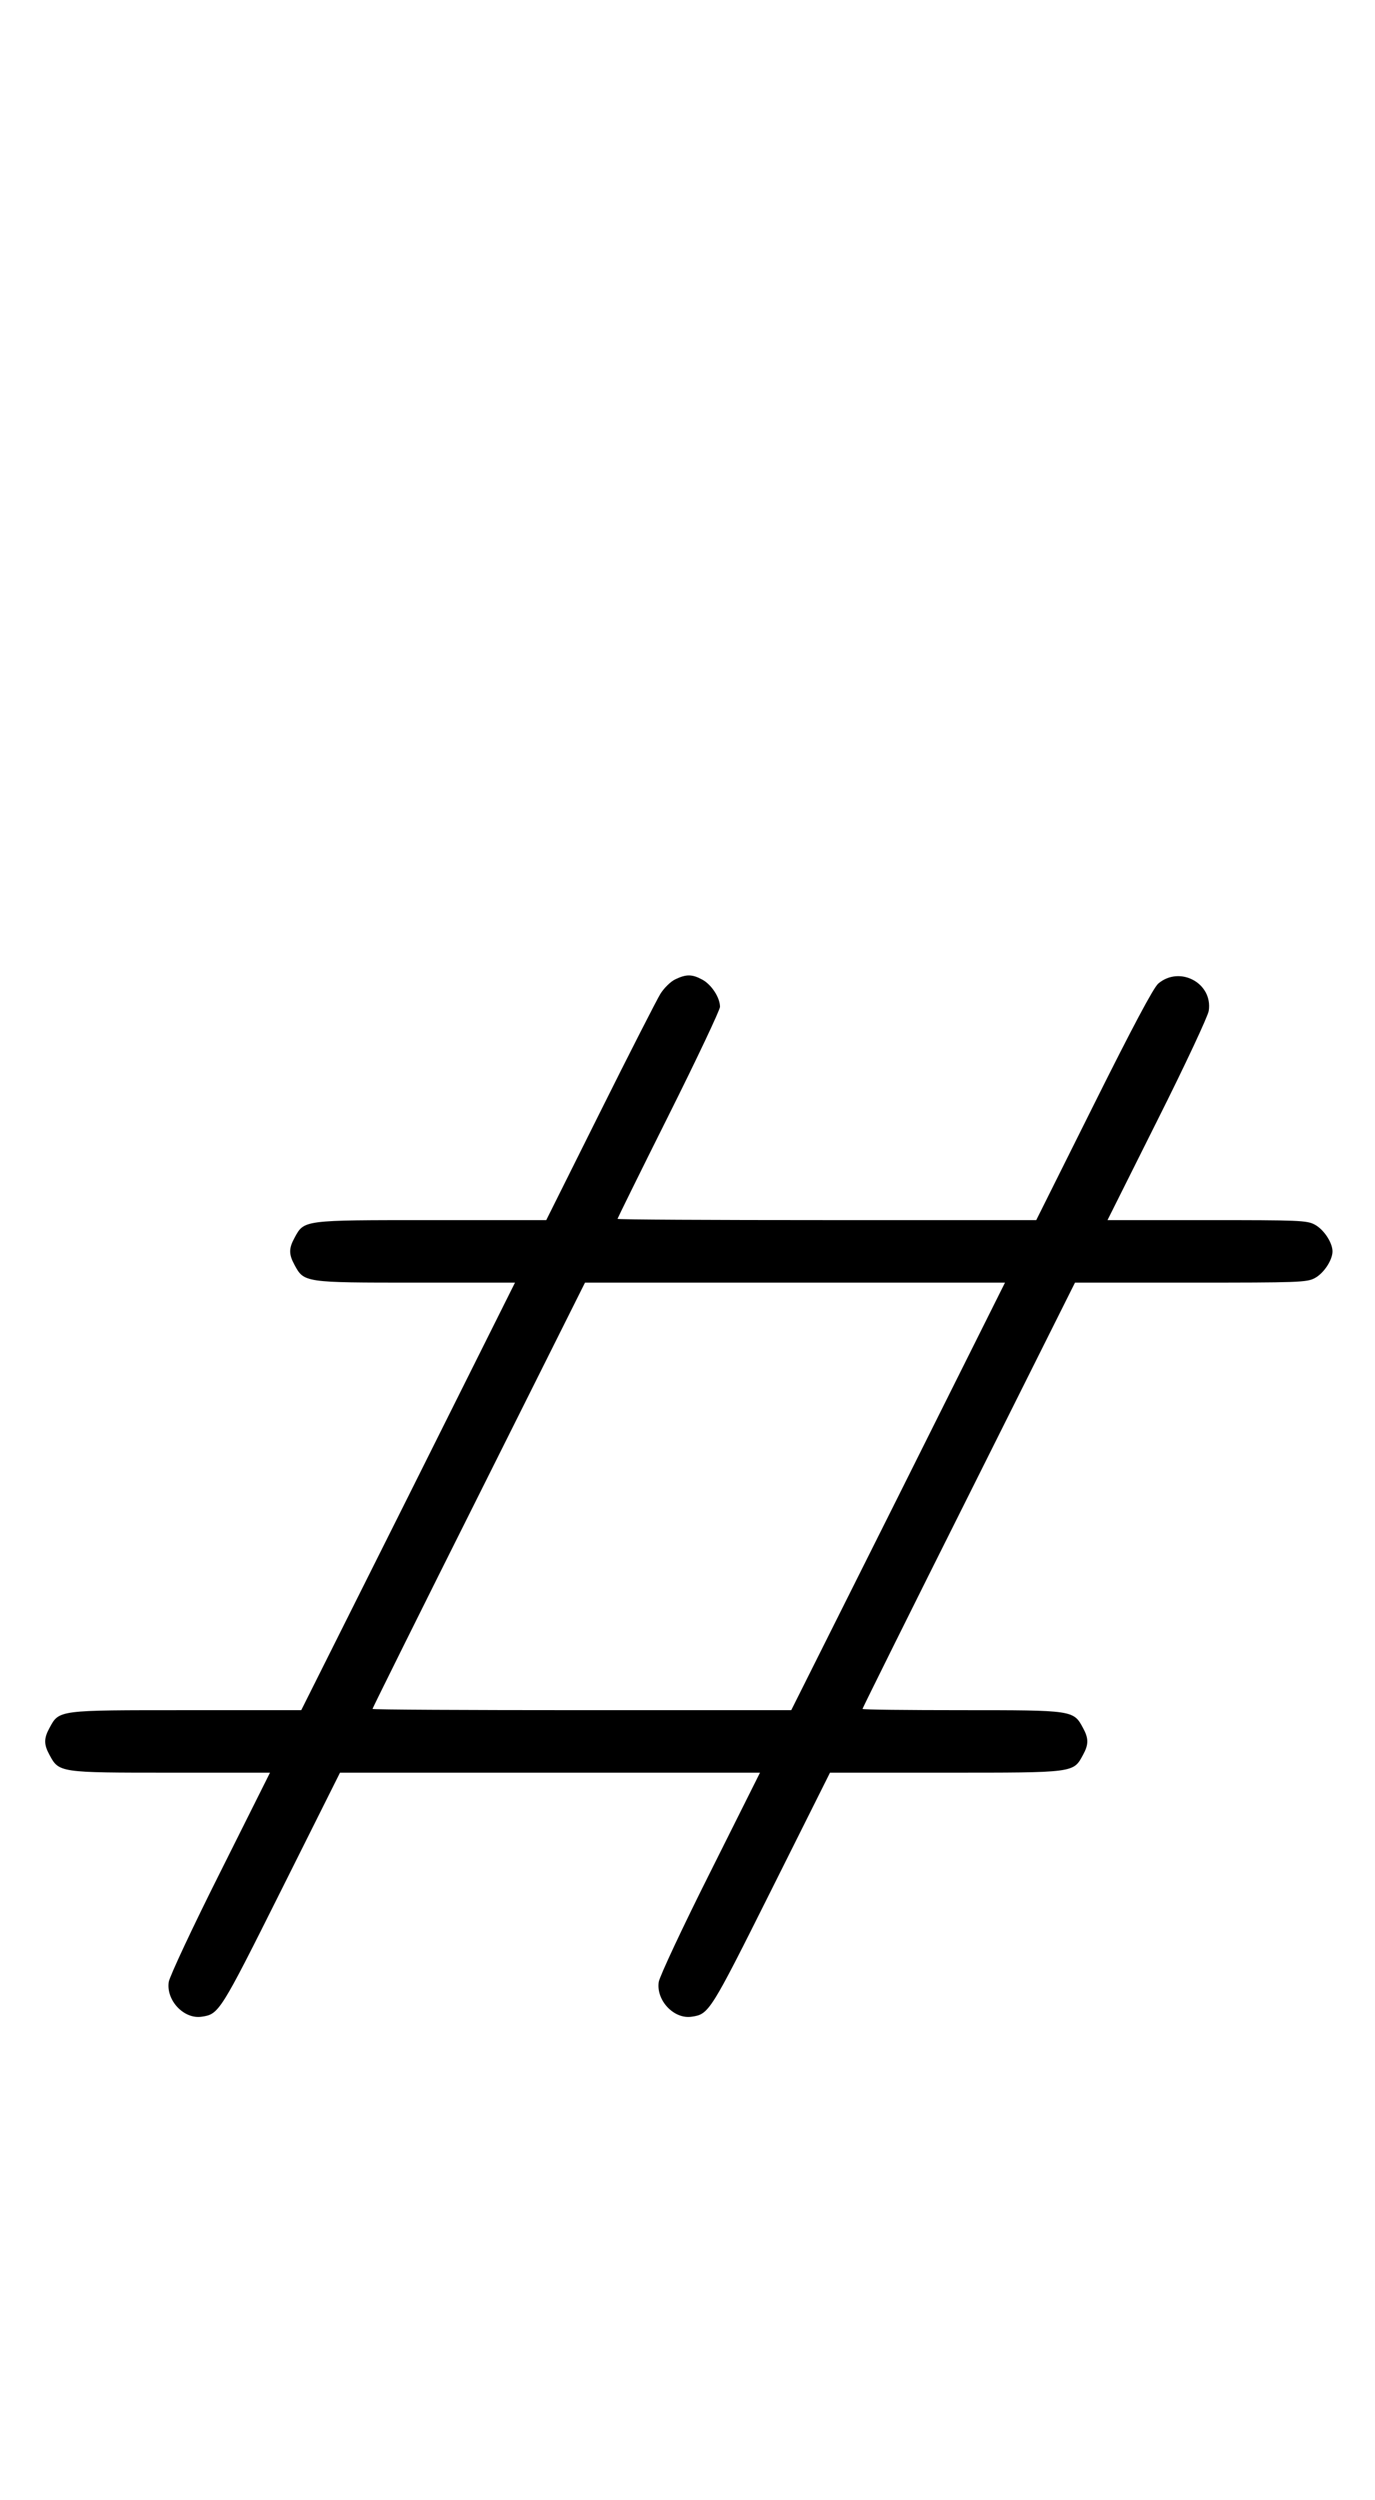 <?xml version="1.0" standalone="no"?>
<!DOCTYPE svg PUBLIC "-//W3C//DTD SVG 20010904//EN"
 "http://www.w3.org/TR/2001/REC-SVG-20010904/DTD/svg10.dtd">
<svg version="1.0" xmlns="http://www.w3.org/2000/svg"
 width="550pt" height="1000pt" viewBox="0 0 550 1000"
 preserveAspectRatio="xMidYMid meet">
<g transform="translate(0,1000) scale(0.1,-0.1)"
fill="#000000" stroke="none">
<path d="M2701 6083 c-19 -9 -46 -36 -60 -59 -14 -23 -123 -236 -241 -473
l-215 -431 -460 0 c-515 0 -508 1 -547 -71 -23 -42 -23 -66 0 -108 38 -71 40
-71 484 -71 l398 0 -427 -855 -428 -855 -460 0 c-515 0 -508 1 -547 -71 -23
-42 -23 -66 0 -108 38 -71 40 -71 484 -71 l398 0 -200 -400 c-110 -219 -202
-416 -205 -437 -11 -74 61 -150 132 -139 69 10 74 18 319 508 l234 468 840 0
840 0 -200 -400 c-110 -219 -202 -416 -205 -437 -11 -74 61 -150 132 -139 69
10 74 18 319 508 l234 468 463 0 c517 0 510 -1 549 71 23 42 23 66 0 108 -38
71 -40 71 -484 71 -219 0 -398 2 -398 5 0 3 191 388 425 855 l425 850 463 0
c429 0 465 1 496 18 36 19 71 72 71 107 0 35 -35 88 -71 107 -31 17 -65 18
-431 18 l-398 0 200 400 c110 219 202 416 205 437 17 111 -116 182 -202 109
-19 -16 -106 -180 -258 -485 l-230 -461 -837 0 c-461 0 -838 2 -838 5 0 2 92
189 205 415 113 226 205 421 205 433 0 37 -34 89 -71 109 -41 22 -64 22 -108
1z m892 -2068 l-428 -855 -837 0 c-461 0 -838 2 -838 5 0 3 191 388 425 855
l425 850 840 0 840 0 -427 -855z"/>
</g>
</svg>
